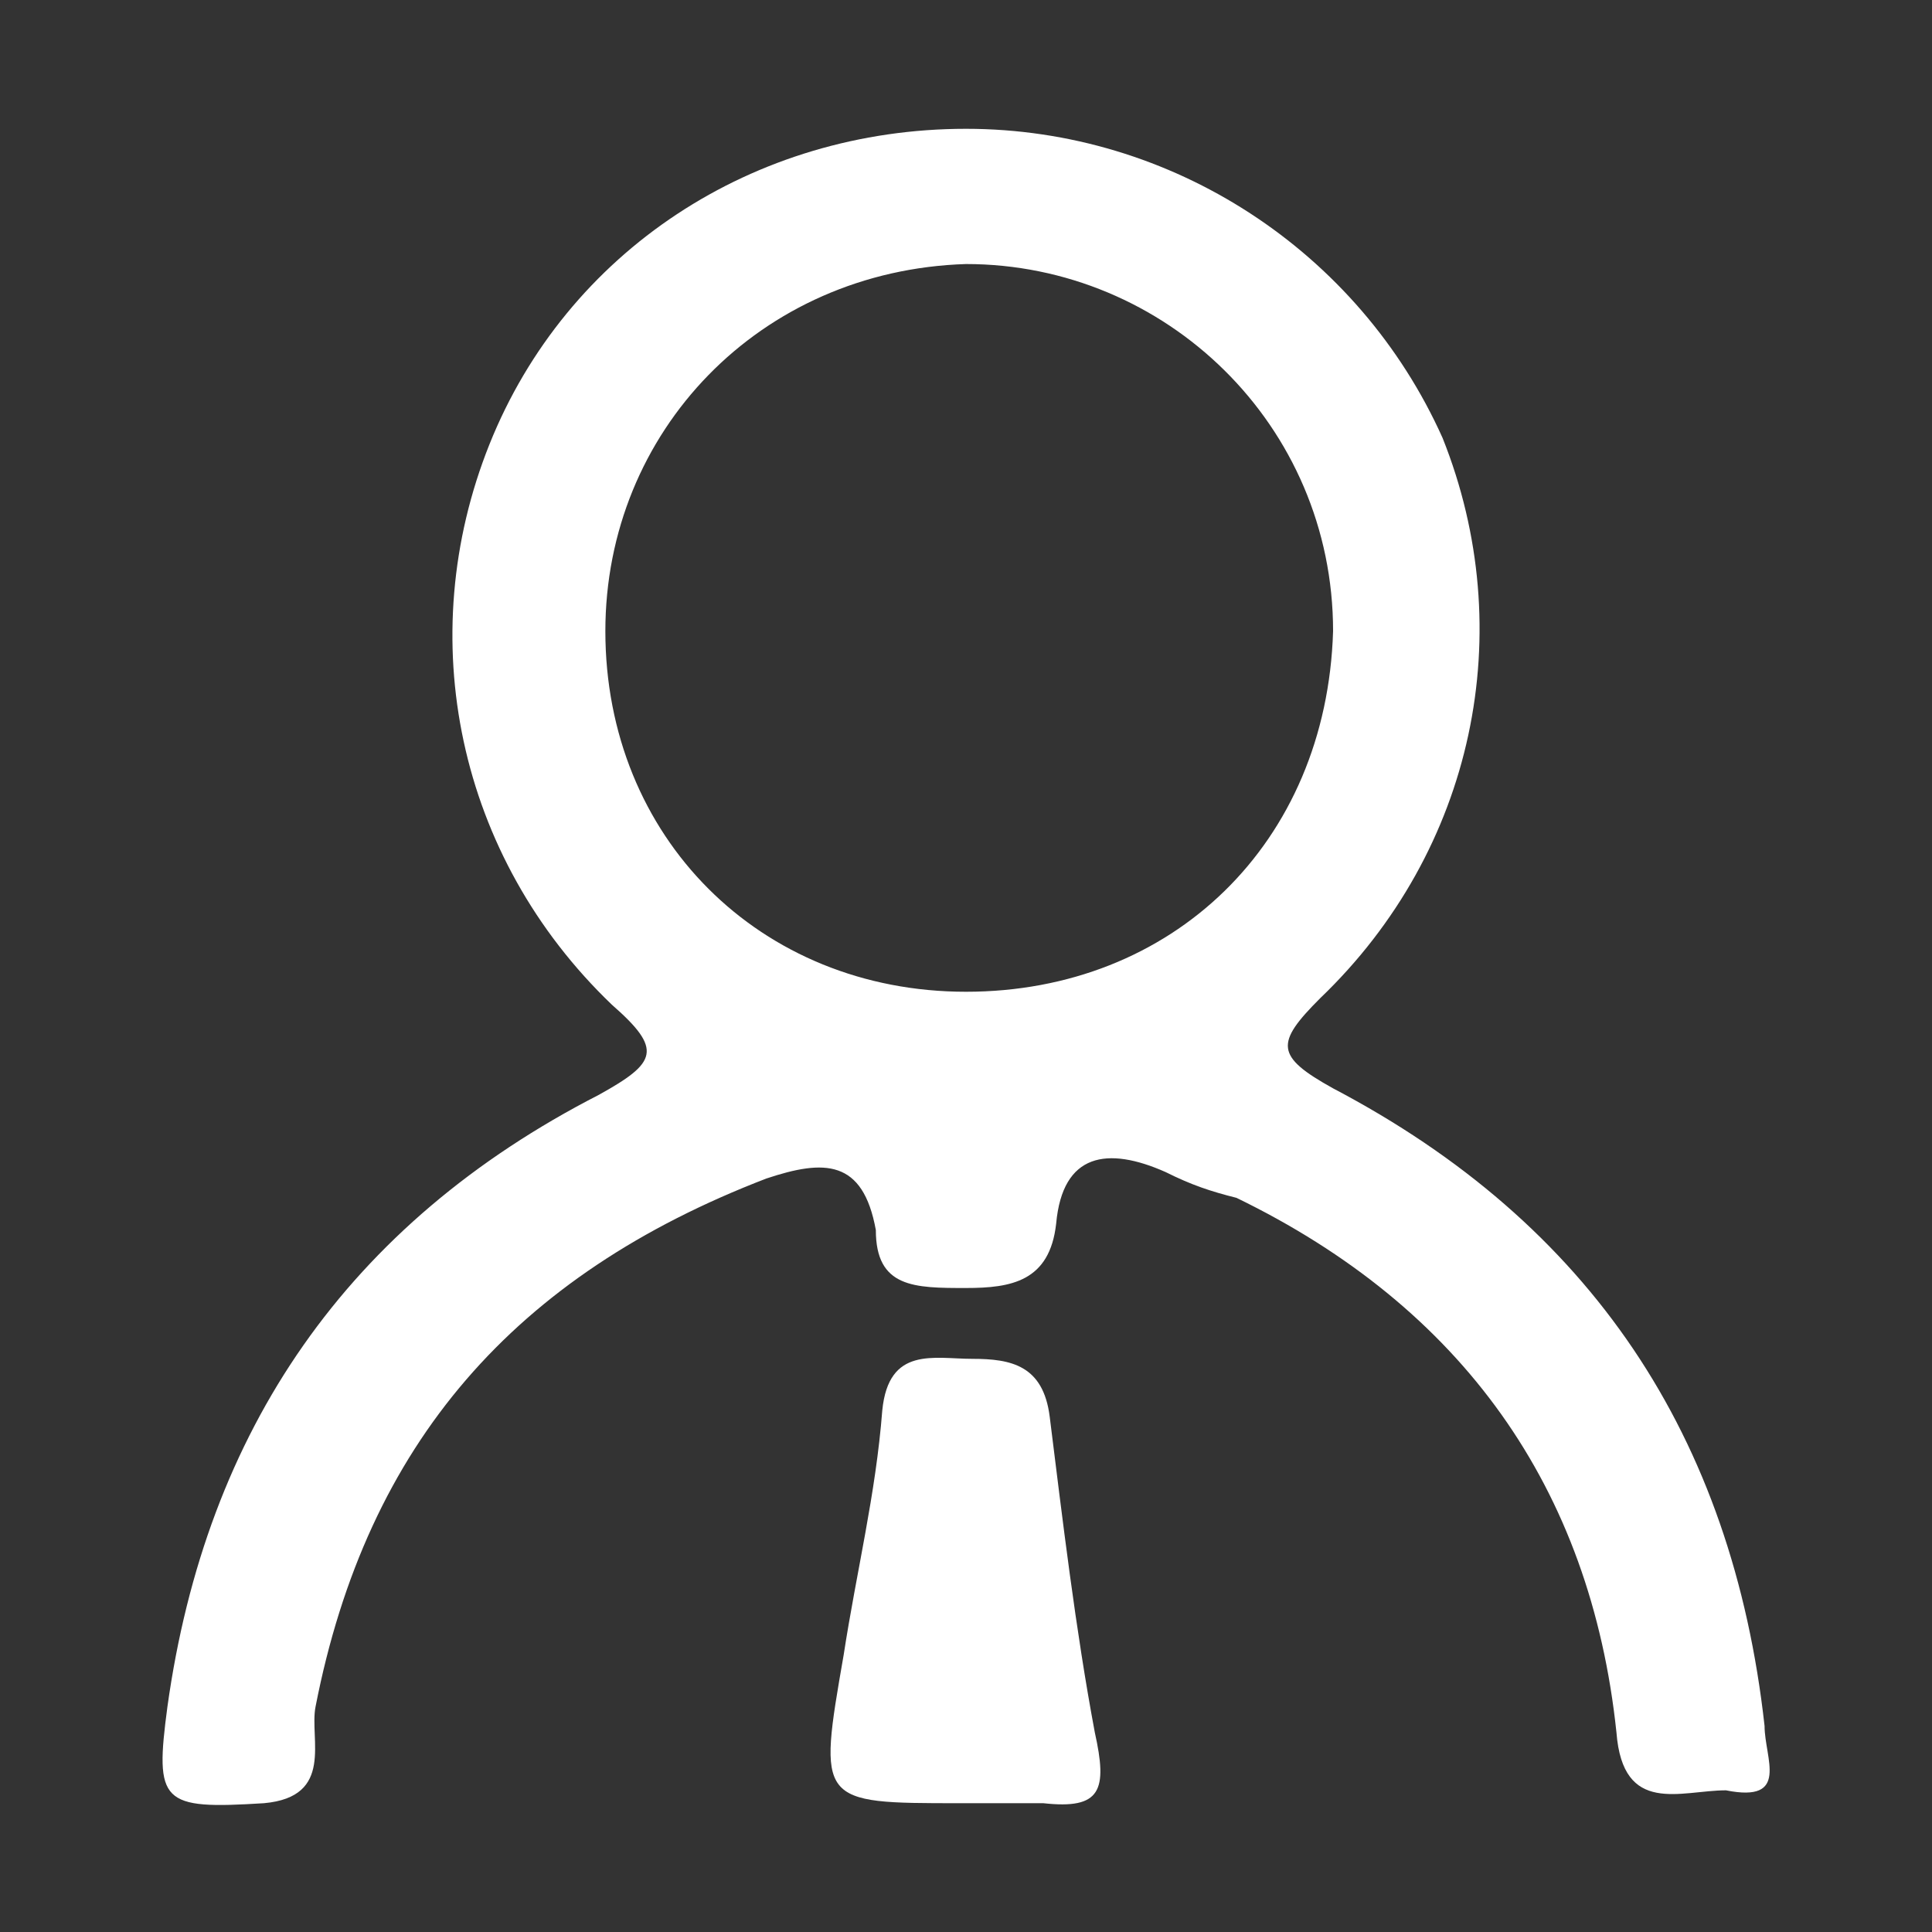 <?xml version="1.0" encoding="utf-8"?>
<!-- Generator: Adobe Illustrator 22.0.1, SVG Export Plug-In . SVG Version: 6.00 Build 0)  -->
<svg version="1.1" id="圖層_1" xmlns="http://www.w3.org/2000/svg" xmlns:xlink="http://www.w3.org/1999/xlink" x="0px" y="0px"
	 viewBox="0 0 30 30" style="enable-background:new 0 0 30 30;" xml:space="preserve">
<rect x="0" y="0" width="30" height="30" fill="#333333" stroke="none"/>
<style type="text/css">
	.st0{fill:#FFFFFF;}
</style>
<g>
	<path class="st0" d="M27.4,26.8c-0.5-4.5-2.7-7.8-6.7-9.9c-0.9-0.5-0.9-0.7-0.2-1.4c2.4-2.3,3.1-5.7,1.9-8.7C21.1,3.9,18.2,2,15,2
		c-3.3,0-6.2,1.9-7.4,4.9c-1.2,3-0.5,6.4,1.9,8.7c0.8,0.7,0.7,0.9-0.2,1.4c-3.9,2-6.1,5.2-6.7,9.5C2.4,28,2.5,28.1,4.1,28
		c1.1-0.1,0.7-1,0.8-1.5c0.8-4.1,3.1-6.7,7-8.2c0.9-0.3,1.5-0.3,1.7,0.8C13.6,20,14.2,20,15,20c0.7,0,1.3-0.1,1.4-1
		c0.1-1.1,0.8-1.2,1.7-0.8c0.4,0.2,0.7,0.3,1.1,0.4c3.5,1.7,5.5,4.5,5.9,8.3c0.1,1.3,1,0.9,1.7,0.9C27.8,28,27.4,27.3,27.4,26.8z
		 M15,15.4c-3.2,0-5.6-2.4-5.6-5.6c0-3.1,2.4-5.6,5.6-5.7c3.1,0,5.7,2.5,5.7,5.7C20.6,13.1,18.2,15.4,15,15.4z"/>
	<path class="st0" d="M16.3,22c-0.1-0.8-0.6-0.9-1.2-0.9c-0.6,0-1.3-0.2-1.4,0.8c-0.1,1.3-0.4,2.5-0.6,3.8C12.7,28,12.7,28,14.9,28
		c0.4,0,0.9,0,1.3,0c0.9,0.1,1-0.2,0.8-1.1C16.7,25.3,16.5,23.6,16.3,22z"/>
</g>
</svg>
